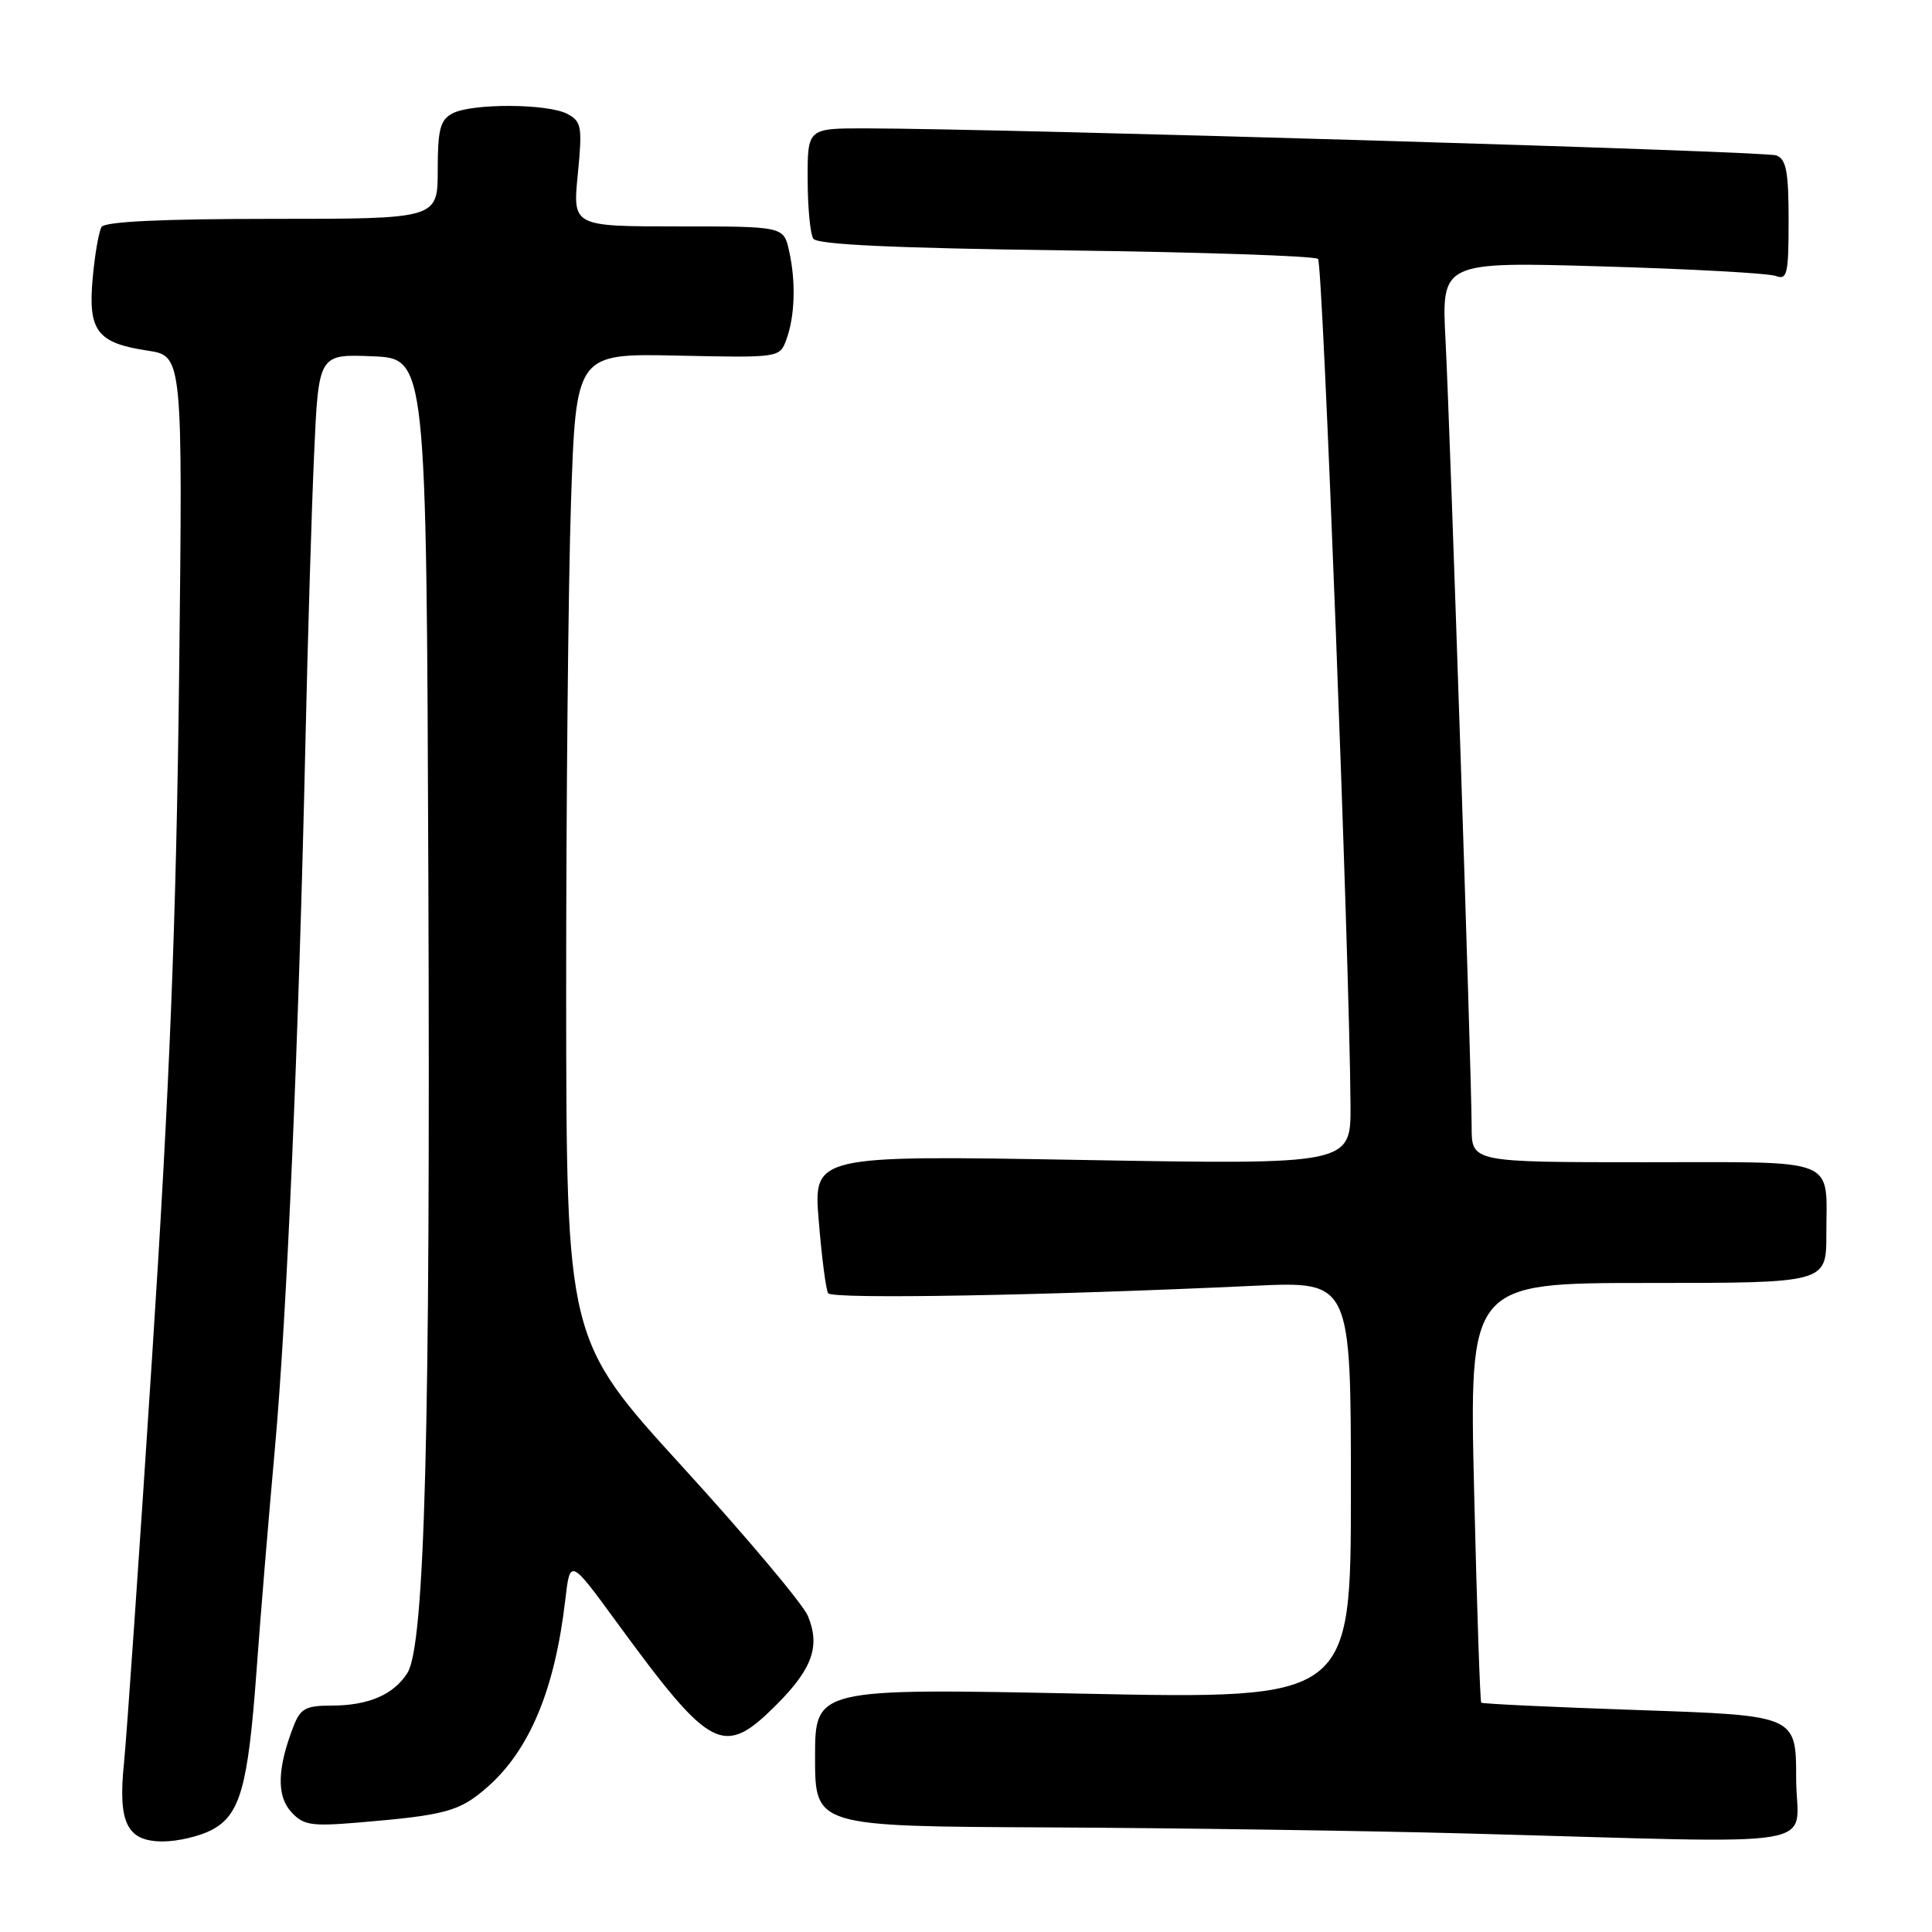 <?xml version="1.0" encoding="UTF-8" standalone="no"?>
<!DOCTYPE svg PUBLIC "-//W3C//DTD SVG 1.1//EN" "http://www.w3.org/Graphics/SVG/1.1/DTD/svg11.dtd" >
<svg xmlns="http://www.w3.org/2000/svg" xmlns:xlink="http://www.w3.org/1999/xlink" version="1.1" viewBox="0 0 256 256">
 <g >
 <path fill="currentColor"
d=" M 27.97 242.52 C 31.82 240.53 32.86 236.86 33.99 221.41 C 34.50 214.31 35.60 201.07 36.42 192.00 C 38.01 174.38 39.59 137.88 40.48 98.00 C 40.78 84.53 41.29 67.52 41.62 60.21 C 42.21 46.92 42.21 46.92 49.35 47.21 C 56.50 47.50 56.50 47.50 56.76 116.50 C 57.04 189.80 56.29 218.00 53.98 221.68 C 52.17 224.55 48.81 226.00 43.93 226.00 C 40.51 226.00 39.80 226.39 38.89 228.75 C 36.74 234.29 36.64 237.94 38.56 240.06 C 40.17 241.85 41.20 242.02 47.44 241.50 C 59.11 240.52 60.89 240.03 64.58 236.80 C 70.19 231.87 73.53 223.84 74.90 212.00 C 75.54 206.50 75.54 206.50 81.75 215.00 C 94.25 232.08 95.86 232.91 102.90 225.87 C 107.65 221.11 108.71 218.13 107.05 214.12 C 106.40 212.56 98.94 203.68 90.46 194.39 C 75.05 177.50 75.05 177.50 75.02 131.91 C 75.01 106.84 75.30 77.44 75.66 66.58 C 76.32 46.83 76.32 46.83 89.81 47.12 C 103.25 47.41 103.31 47.40 104.19 45.02 C 105.33 41.93 105.48 37.35 104.56 33.25 C 103.84 30.00 103.84 30.00 89.86 30.00 C 75.88 30.00 75.88 30.00 76.56 23.10 C 77.18 16.79 77.06 16.10 75.19 15.10 C 72.59 13.71 62.49 13.67 59.93 15.04 C 58.33 15.89 58.00 17.17 58.00 22.54 C 58.00 29.00 58.00 29.00 36.06 29.00 C 21.58 29.00 13.89 29.36 13.46 30.07 C 13.10 30.66 12.56 33.72 12.28 36.88 C 11.65 43.85 12.86 45.45 19.56 46.46 C 24.22 47.16 24.22 47.16 23.73 89.83 C 23.35 122.09 22.48 144.08 20.14 180.00 C 18.45 206.12 16.77 230.26 16.43 233.62 C 15.61 241.55 16.82 244.00 21.58 244.00 C 23.52 244.00 26.39 243.33 27.97 242.52 Z  M 238.00 235.65 C 238.00 227.31 238.00 227.31 217.28 226.60 C 205.89 226.21 196.43 225.77 196.27 225.61 C 196.12 225.45 195.69 212.87 195.33 197.66 C 194.68 170.00 194.68 170.00 218.34 170.00 C 242.00 170.00 242.00 170.00 242.00 163.58 C 242.00 153.21 243.99 154.00 217.89 154.00 C 195.00 154.00 195.00 154.00 195.00 149.34 C 195.00 142.59 192.17 57.37 191.54 45.09 C 191.00 34.68 191.00 34.68 212.31 35.30 C 224.03 35.64 234.38 36.21 235.31 36.57 C 236.81 37.14 237.00 36.31 237.00 29.21 C 237.00 22.75 236.69 21.09 235.37 20.59 C 233.90 20.03 133.51 17.05 114.75 17.01 C 107.00 17.00 107.00 17.00 107.02 23.75 C 107.02 27.46 107.36 31.01 107.77 31.63 C 108.28 32.41 118.45 32.88 141.22 33.18 C 159.21 33.41 174.25 33.92 174.65 34.31 C 175.29 34.96 178.82 126.97 178.95 146.41 C 179.00 154.32 179.00 154.32 143.39 153.70 C 107.77 153.08 107.77 153.08 108.49 161.79 C 108.88 166.58 109.44 170.89 109.73 171.36 C 110.22 172.17 138.25 171.68 166.25 170.37 C 179.00 169.78 179.00 169.78 179.00 197.46 C 179.00 225.15 179.00 225.15 143.50 224.42 C 108.00 223.70 108.00 223.70 108.00 232.85 C 108.00 242.00 108.00 242.00 138.75 242.14 C 155.66 242.22 180.75 242.58 194.50 242.95 C 243.51 244.27 238.00 245.19 238.00 235.65 Z "/>
</g>
</svg>